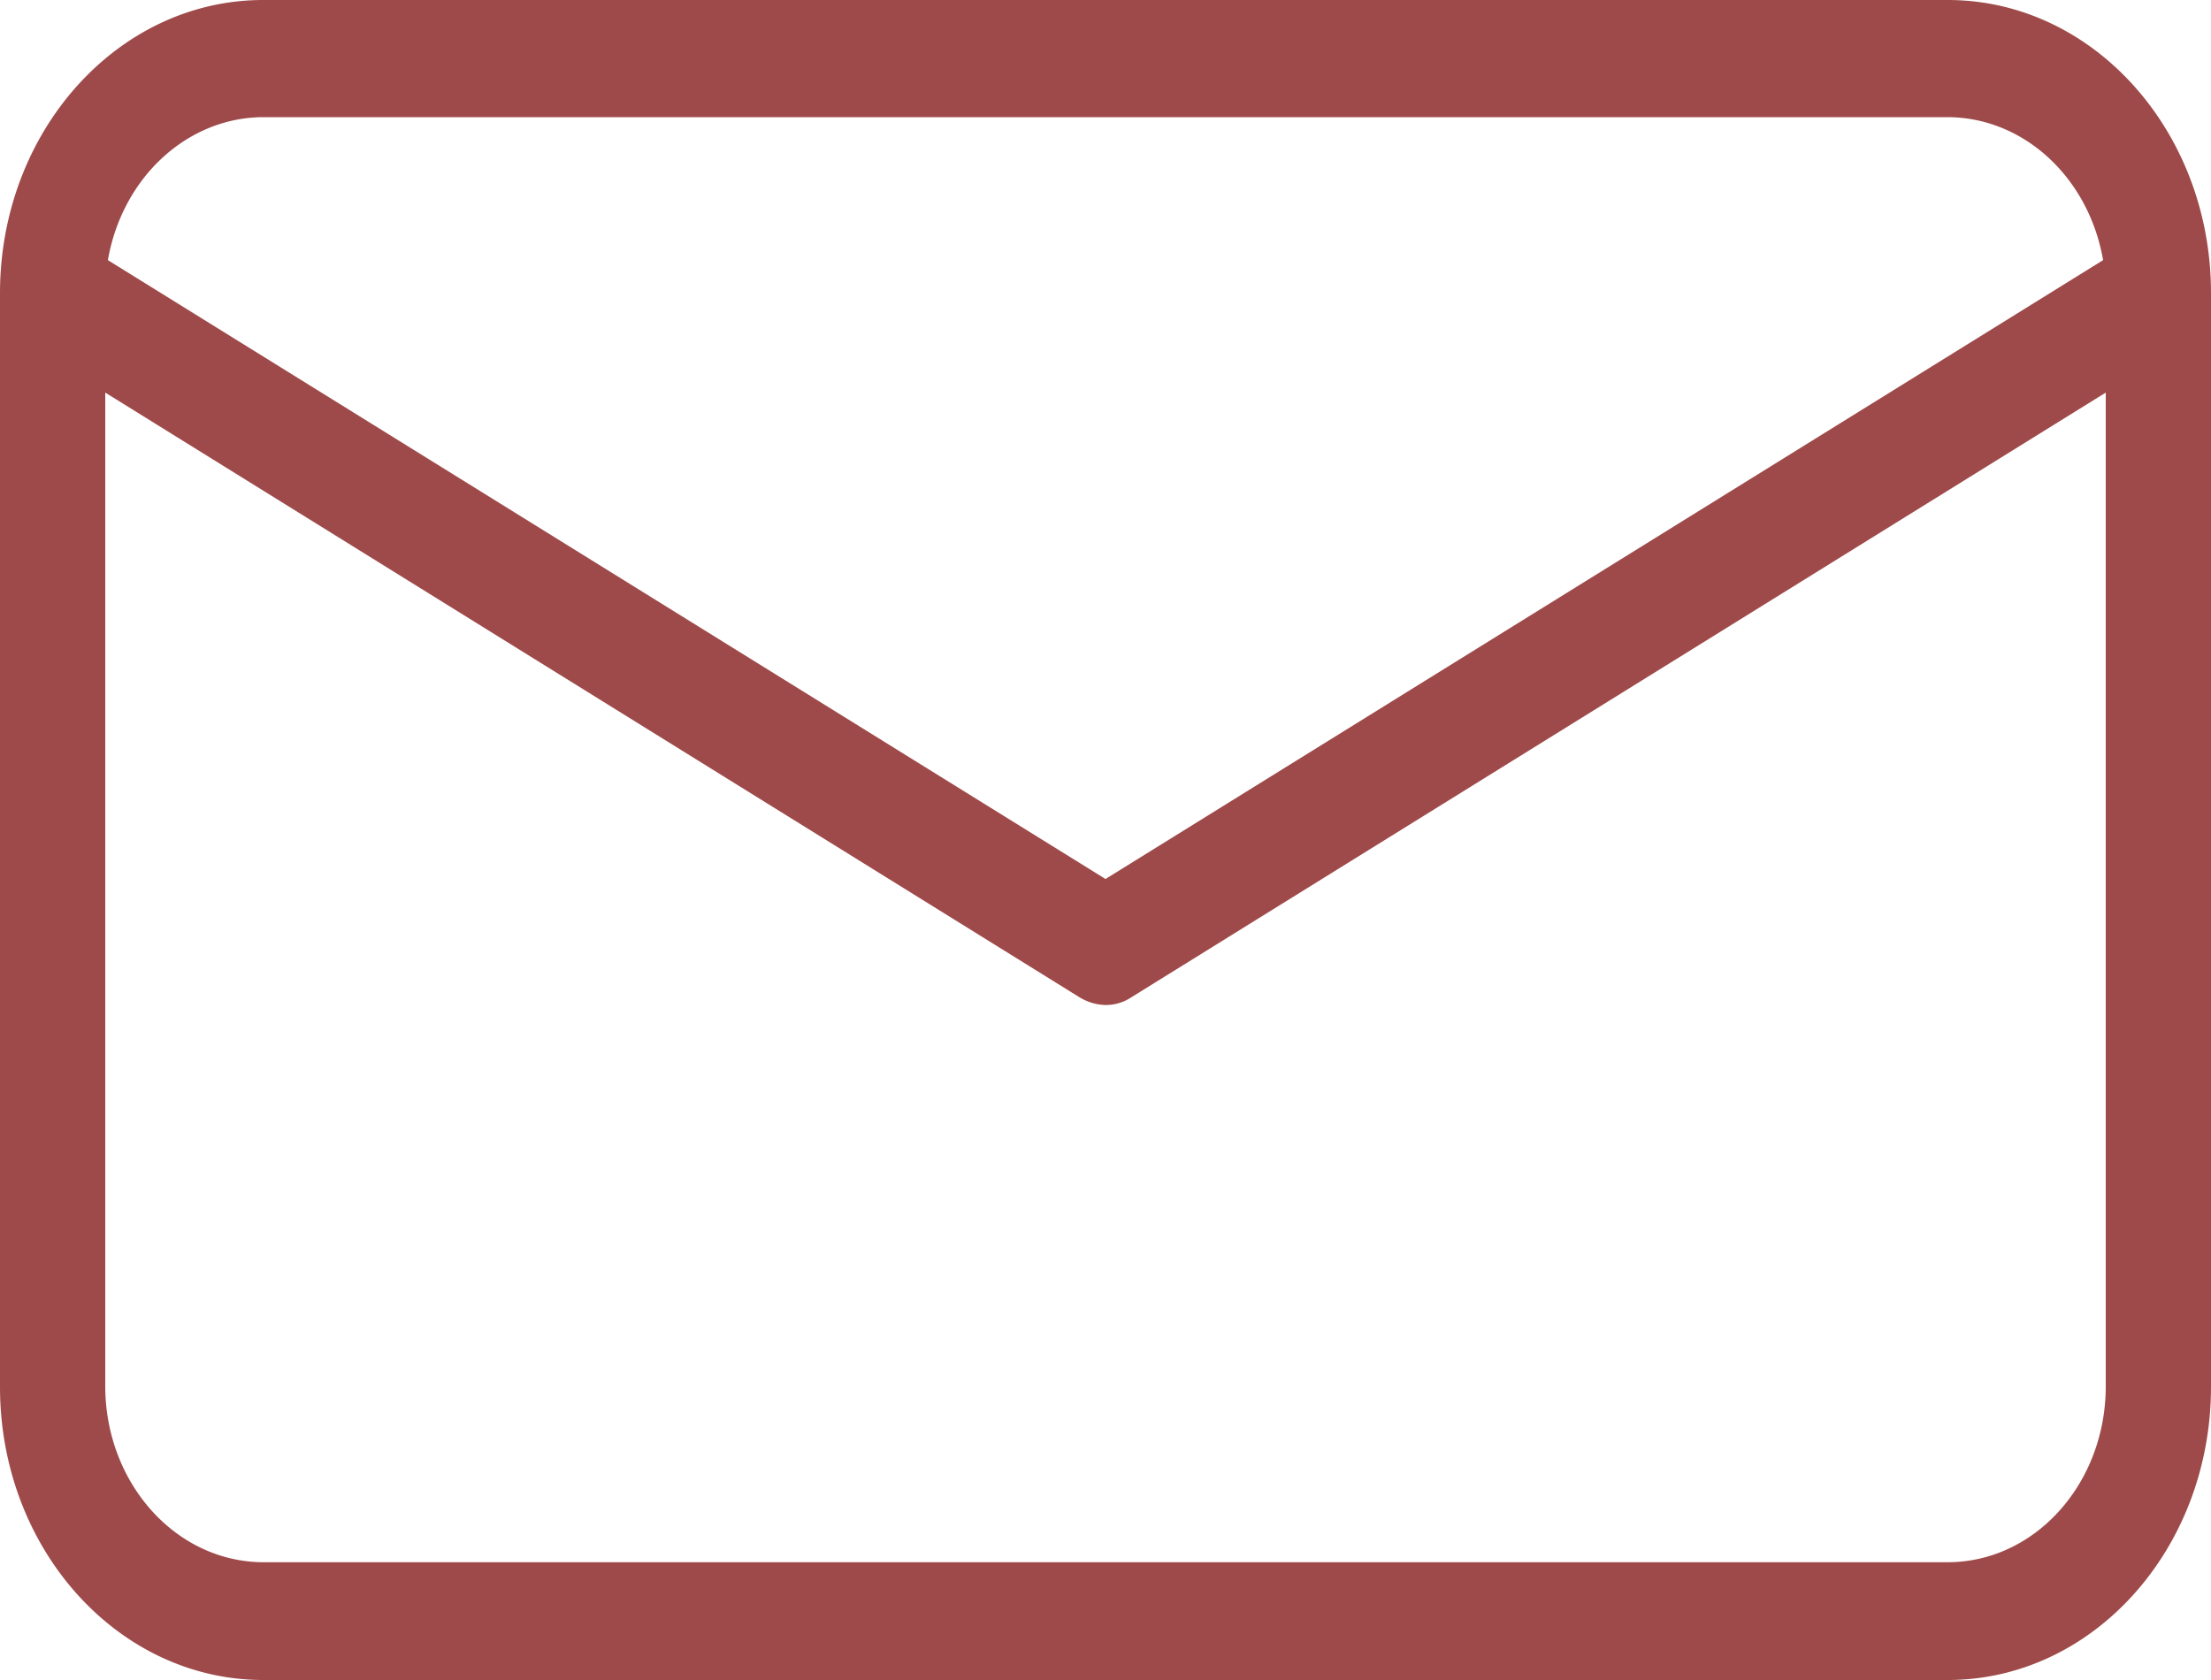 <svg width="25" height="19" fill="none" xmlns="http://www.w3.org/2000/svg"><path d="M22.024 0H2.976C1.333 0 .001 1.484 0 3.314v12.372C0 17.516 1.333 19 2.976 19h19.048c1.643 0 2.975-1.484 2.976-3.314V3.314C25 1.484 23.667 0 22.024 0zM2.976 1.325h19.048c.857.003 1.593.68 1.756 1.617L12.5 9.941 1.22 2.942c.163-.937.899-1.614 1.756-1.617zm19.048 16.343H2.976c-.985-.003-1.783-.891-1.786-1.988V4.44l11.018 6.84c.09.054.19.084.292.086a.521.521 0 00.292-.087L23.81 4.44v11.24c-.001 1.098-.8 1.987-1.786 1.988z" fill="#9F4A4A"/></svg>